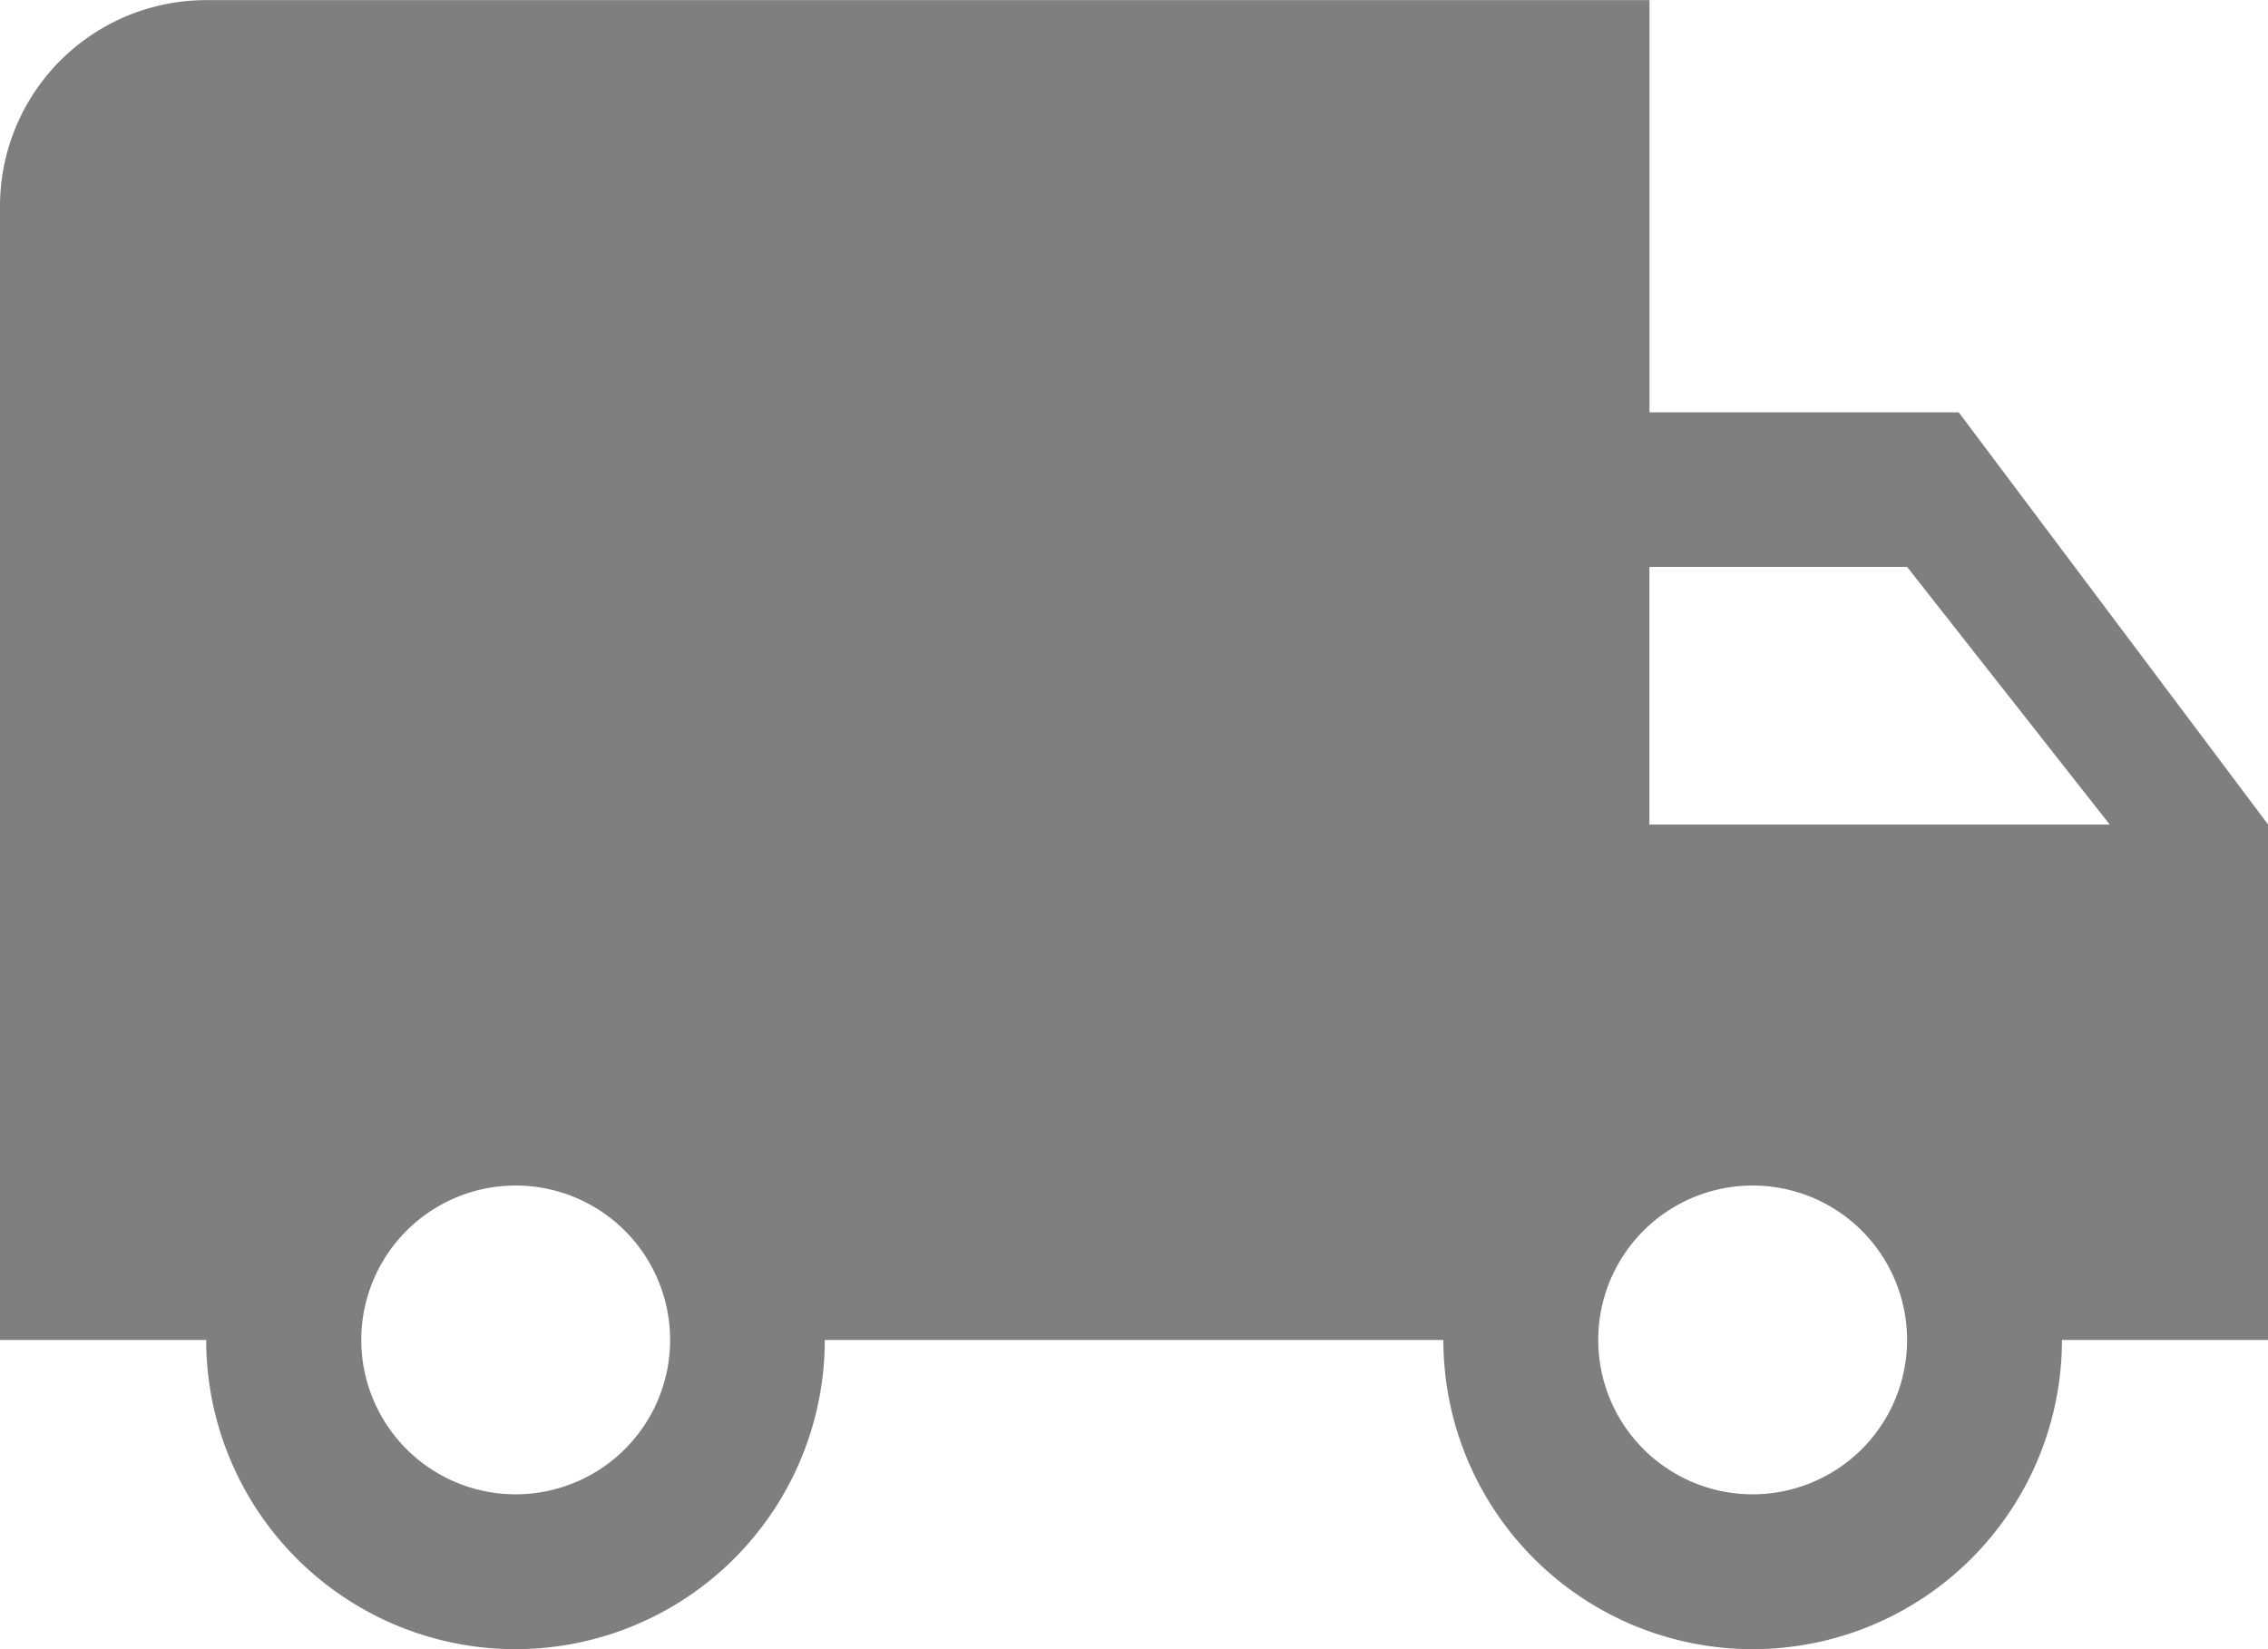 <svg xmlns="http://www.w3.org/2000/svg" width="32.459" height="23.607" viewBox="0 0 32.459 23.607">
  <g id="noun-truck-3961765" transform="translate(0 -31.81)">
    <path id="Path_7" data-name="Path 7" d="M28.033,37.712H23.607v-5.9H2.951A2.95,2.95,0,0,0,0,34.761V50.99H2.951a4.426,4.426,0,1,0,8.853,0h8.853a4.426,4.426,0,1,0,8.853,0h2.951V43.613ZM7.377,53.2a2.21,2.21,0,1,1,1.566-.647,2.213,2.213,0,0,1-1.566.647ZM27.294,39.925l2.9,3.688H23.606V39.925ZM25.081,53.2a2.21,2.21,0,1,1,1.566-.648,2.213,2.213,0,0,1-1.566.648Z" transform="translate(0 0)" fill="rgba(0,0,0,0.5)"/>
  </g>
</svg>
